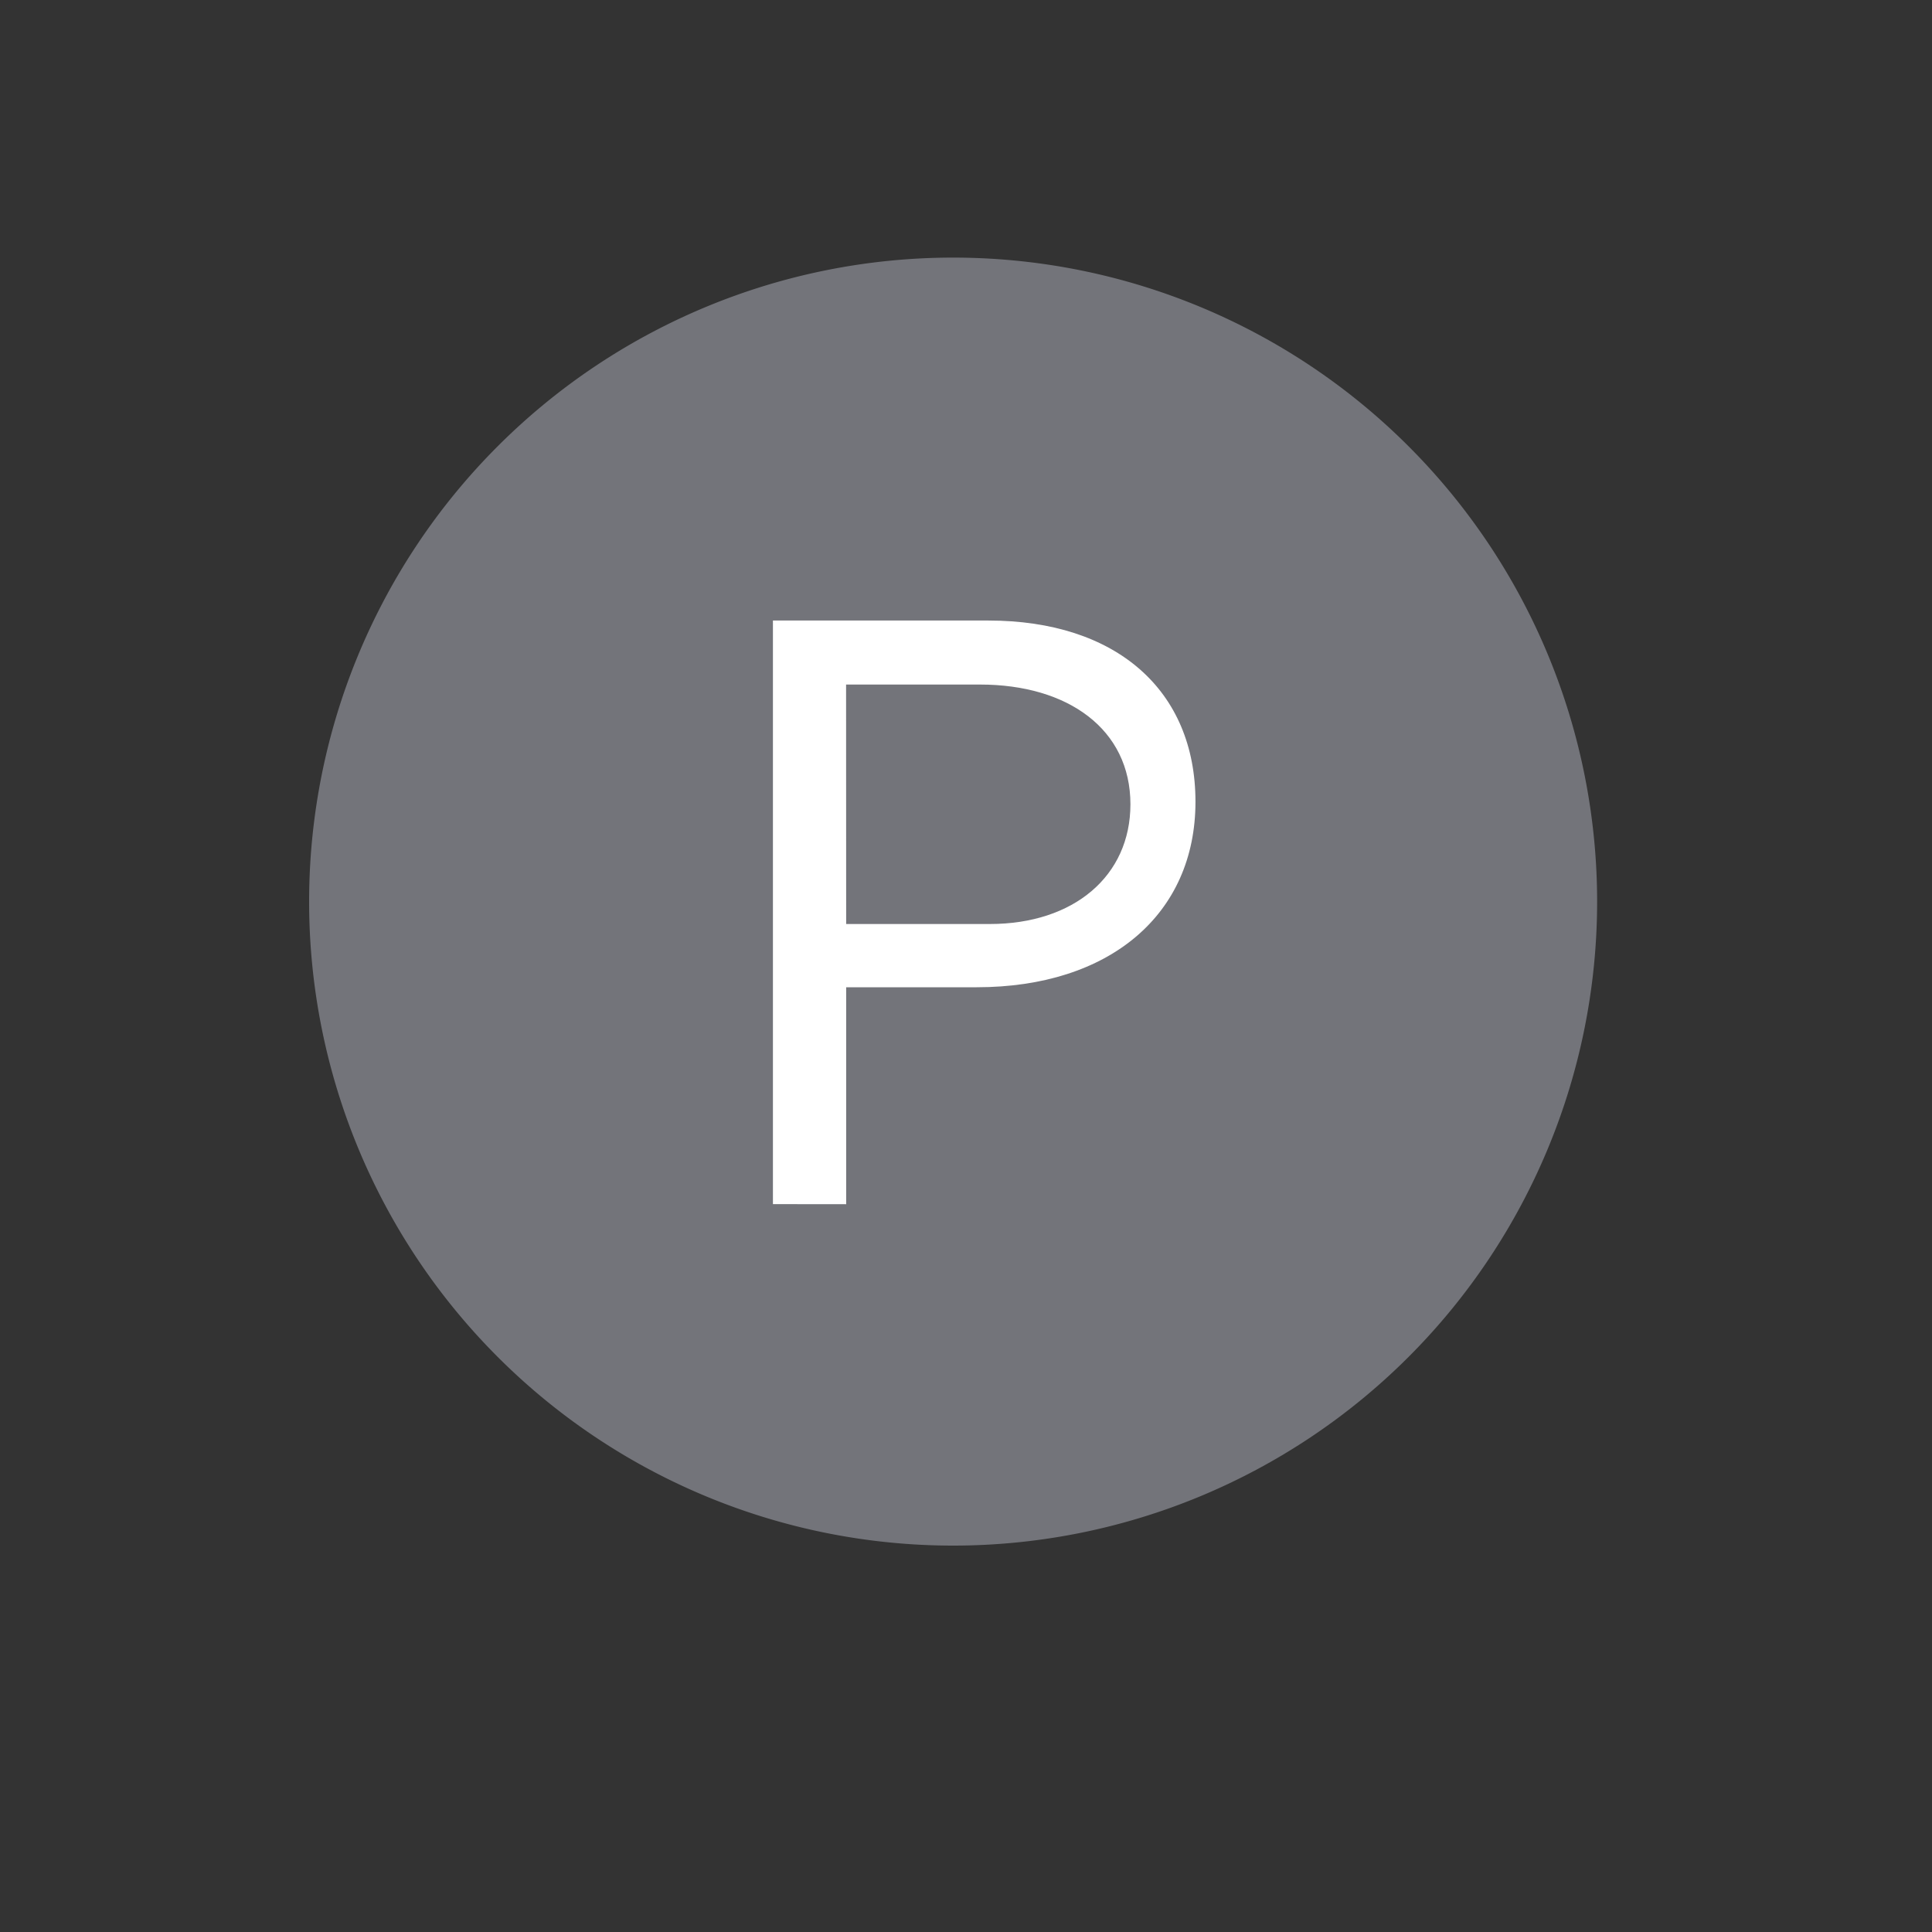 <svg xmlns="http://www.w3.org/2000/svg" width="75" height="75" viewBox="0 0 75 75">
  <rect x="0" y="0" width="75" height="75" fill="#333333" stroke="none"/>
  <g id="floor_public_ico_8_o" transform="translate(-446 -1376)">
    <path id="패스_2810" data-name="패스 2810" d="M25,0A25,25,0,1,1,0,25,25,25,0,0,1,25,0Z" transform="translate(458 1386)" fill="#73747a"/>
    <rect id="사각형_1387" data-name="사각형 1387" width="75" height="75" transform="translate(446 1376)" fill="none"/>
    <path id="패스_2814" data-name="패스 2814" d="M0,22.655V0H8.363c4.958,0,8.04,2.7,8.04,7.036,0,4.372-3.334,7.2-8.493,7.2H2.843v8.422ZM2.843,11.781H8.42c3.265,0,5.458-1.868,5.458-4.648,0-2.91-2.42-4.648-5.838-4.648h-5.2Z" transform="translate(476.005 1400.089)" fill="#fff"/>
  </g>
</svg>
